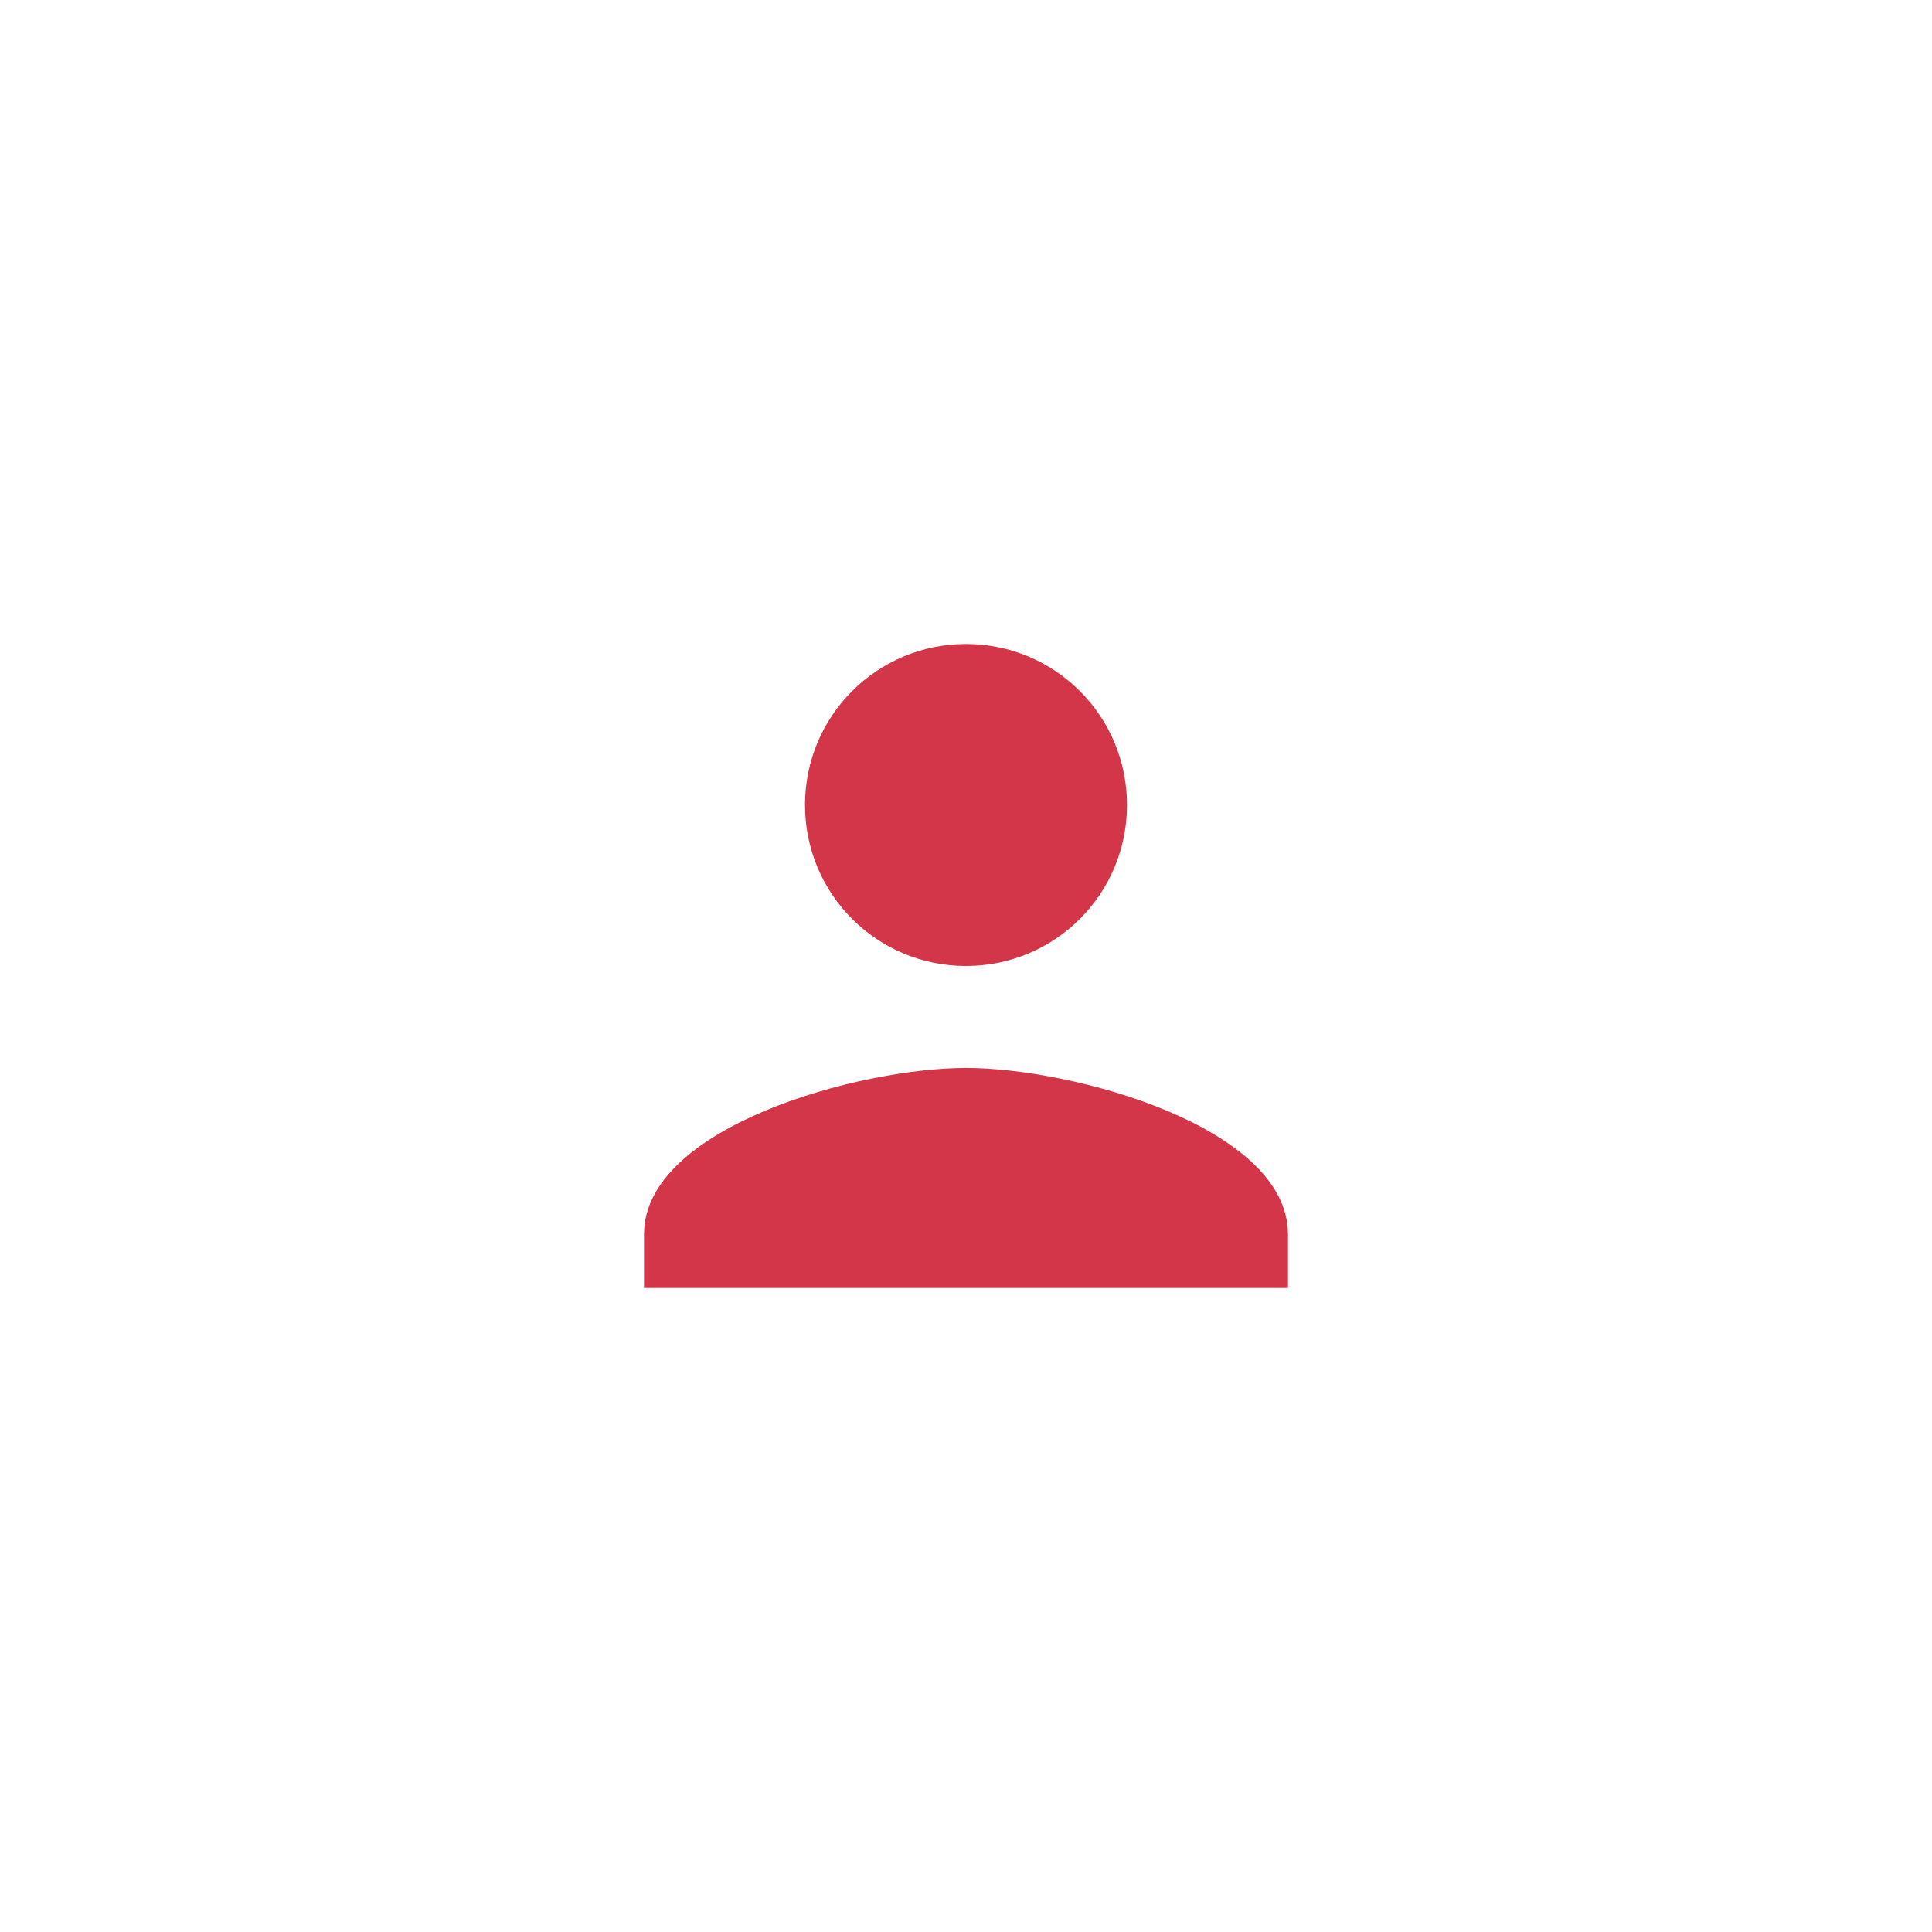 <?xml version="1.0" encoding="UTF-8"?>
<svg width="96px" height="96px" viewBox="0 0 96 96" version="1.1" xmlns="http://www.w3.org/2000/svg" xmlns:xlink="http://www.w3.org/1999/xlink">
    <!-- Generator: Sketch 46.2 (44496) - http://www.bohemiancoding.com/sketch -->
    <title>red-user</title>
    <desc>Created with Sketch.</desc>
    <defs></defs>
    <g id="tab-navigation" stroke="none" stroke-width="1" fill="none" fill-rule="evenodd">
        <g id="red-user" fill="#D43649">
            <path d="M32,61.334 C32,56 42.667,53.066 48,53.066 C53.334,53.066 64,56 64,61.334 L64,64 L32,64 L32,61.334 Z M56,40 C56,44.427 52.427,48 48,48 C43.574,48 40,44.427 40,40 C40,35.573 43.574,32 48,32 C52.427,32 56,35.573 56,40 Z" id="Fill-1"></path>
        </g>
    </g>
</svg>